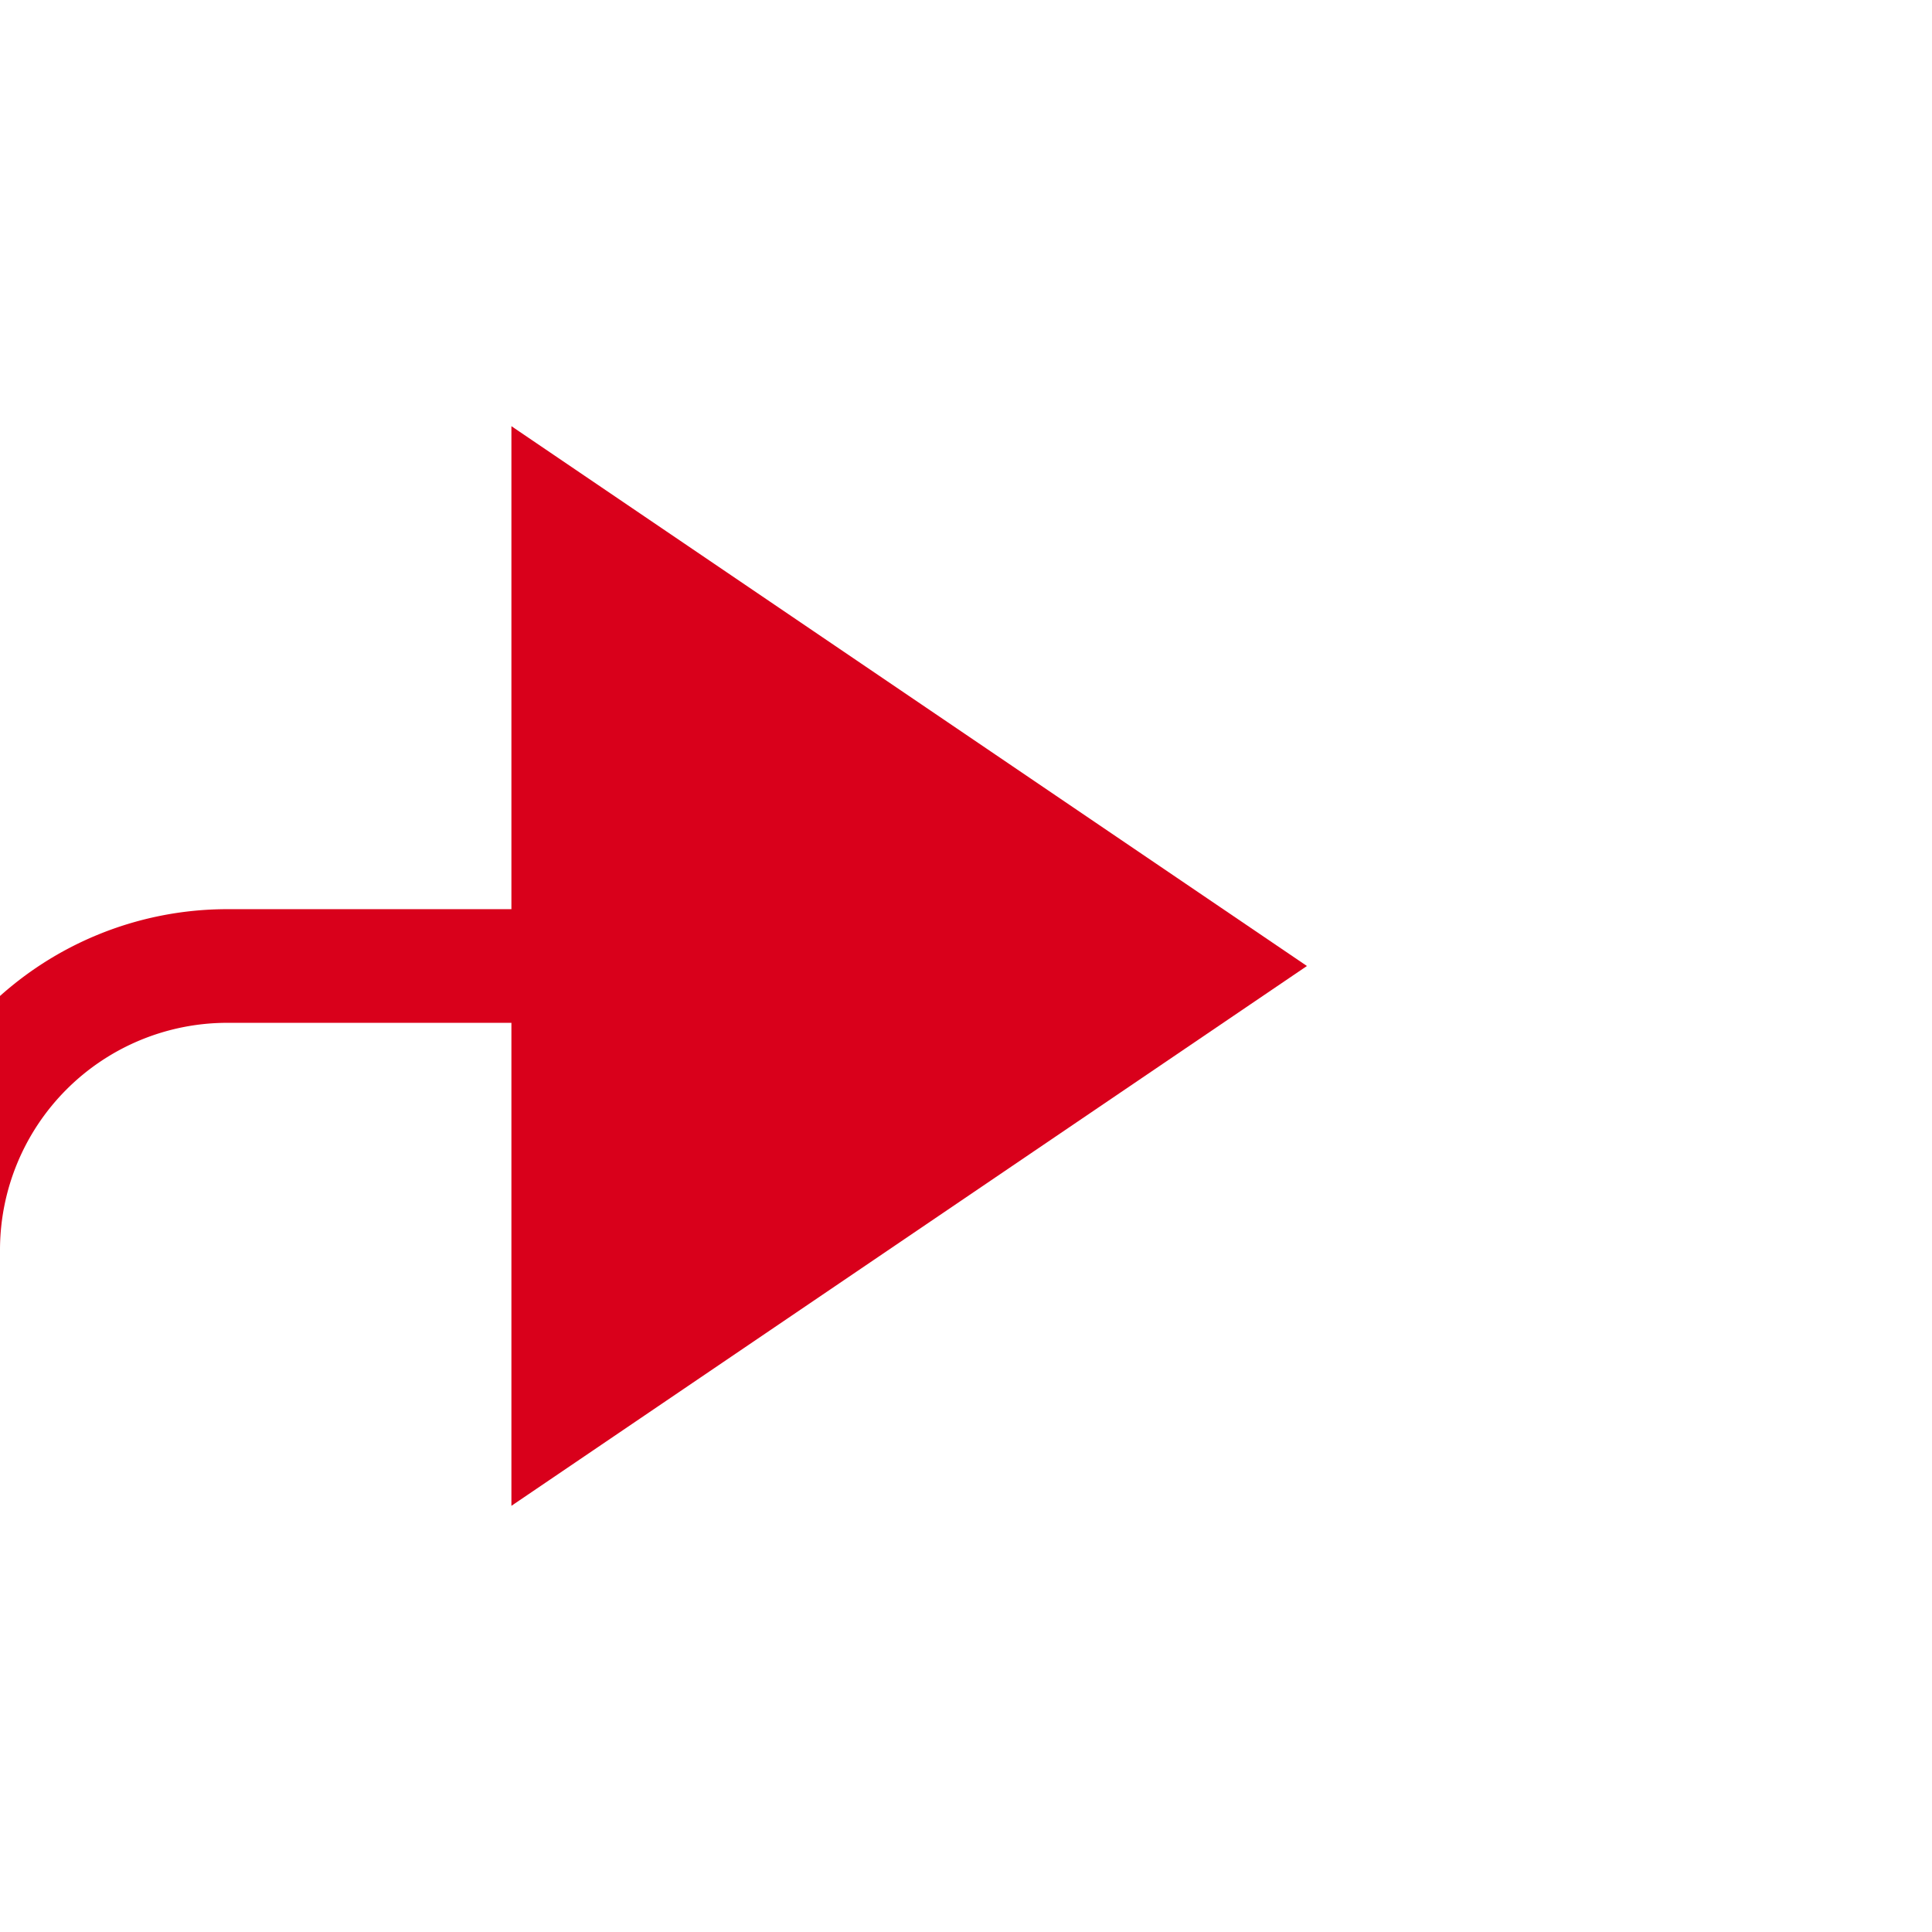 ﻿<?xml version="1.0" encoding="utf-8"?>
<svg version="1.1" xmlns:xlink="http://www.w3.org/1999/xlink" width="34px" height="34px" preserveAspectRatio="xMinYMid meet" viewBox="508 7917  34 32" xmlns="http://www.w3.org/2000/svg">
  <path d="M 507 8078  L 507 7938  A 5 5 0 0 1 512 7933 L 519 7933  " stroke-width="2" stroke="#d9001b" fill="none" />
  <path d="M 517 7942.5  L 531 7933  L 517 7923.5  L 517 7942.5  Z " fill-rule="nonzero" fill="#d9001b" stroke="none" />
</svg>